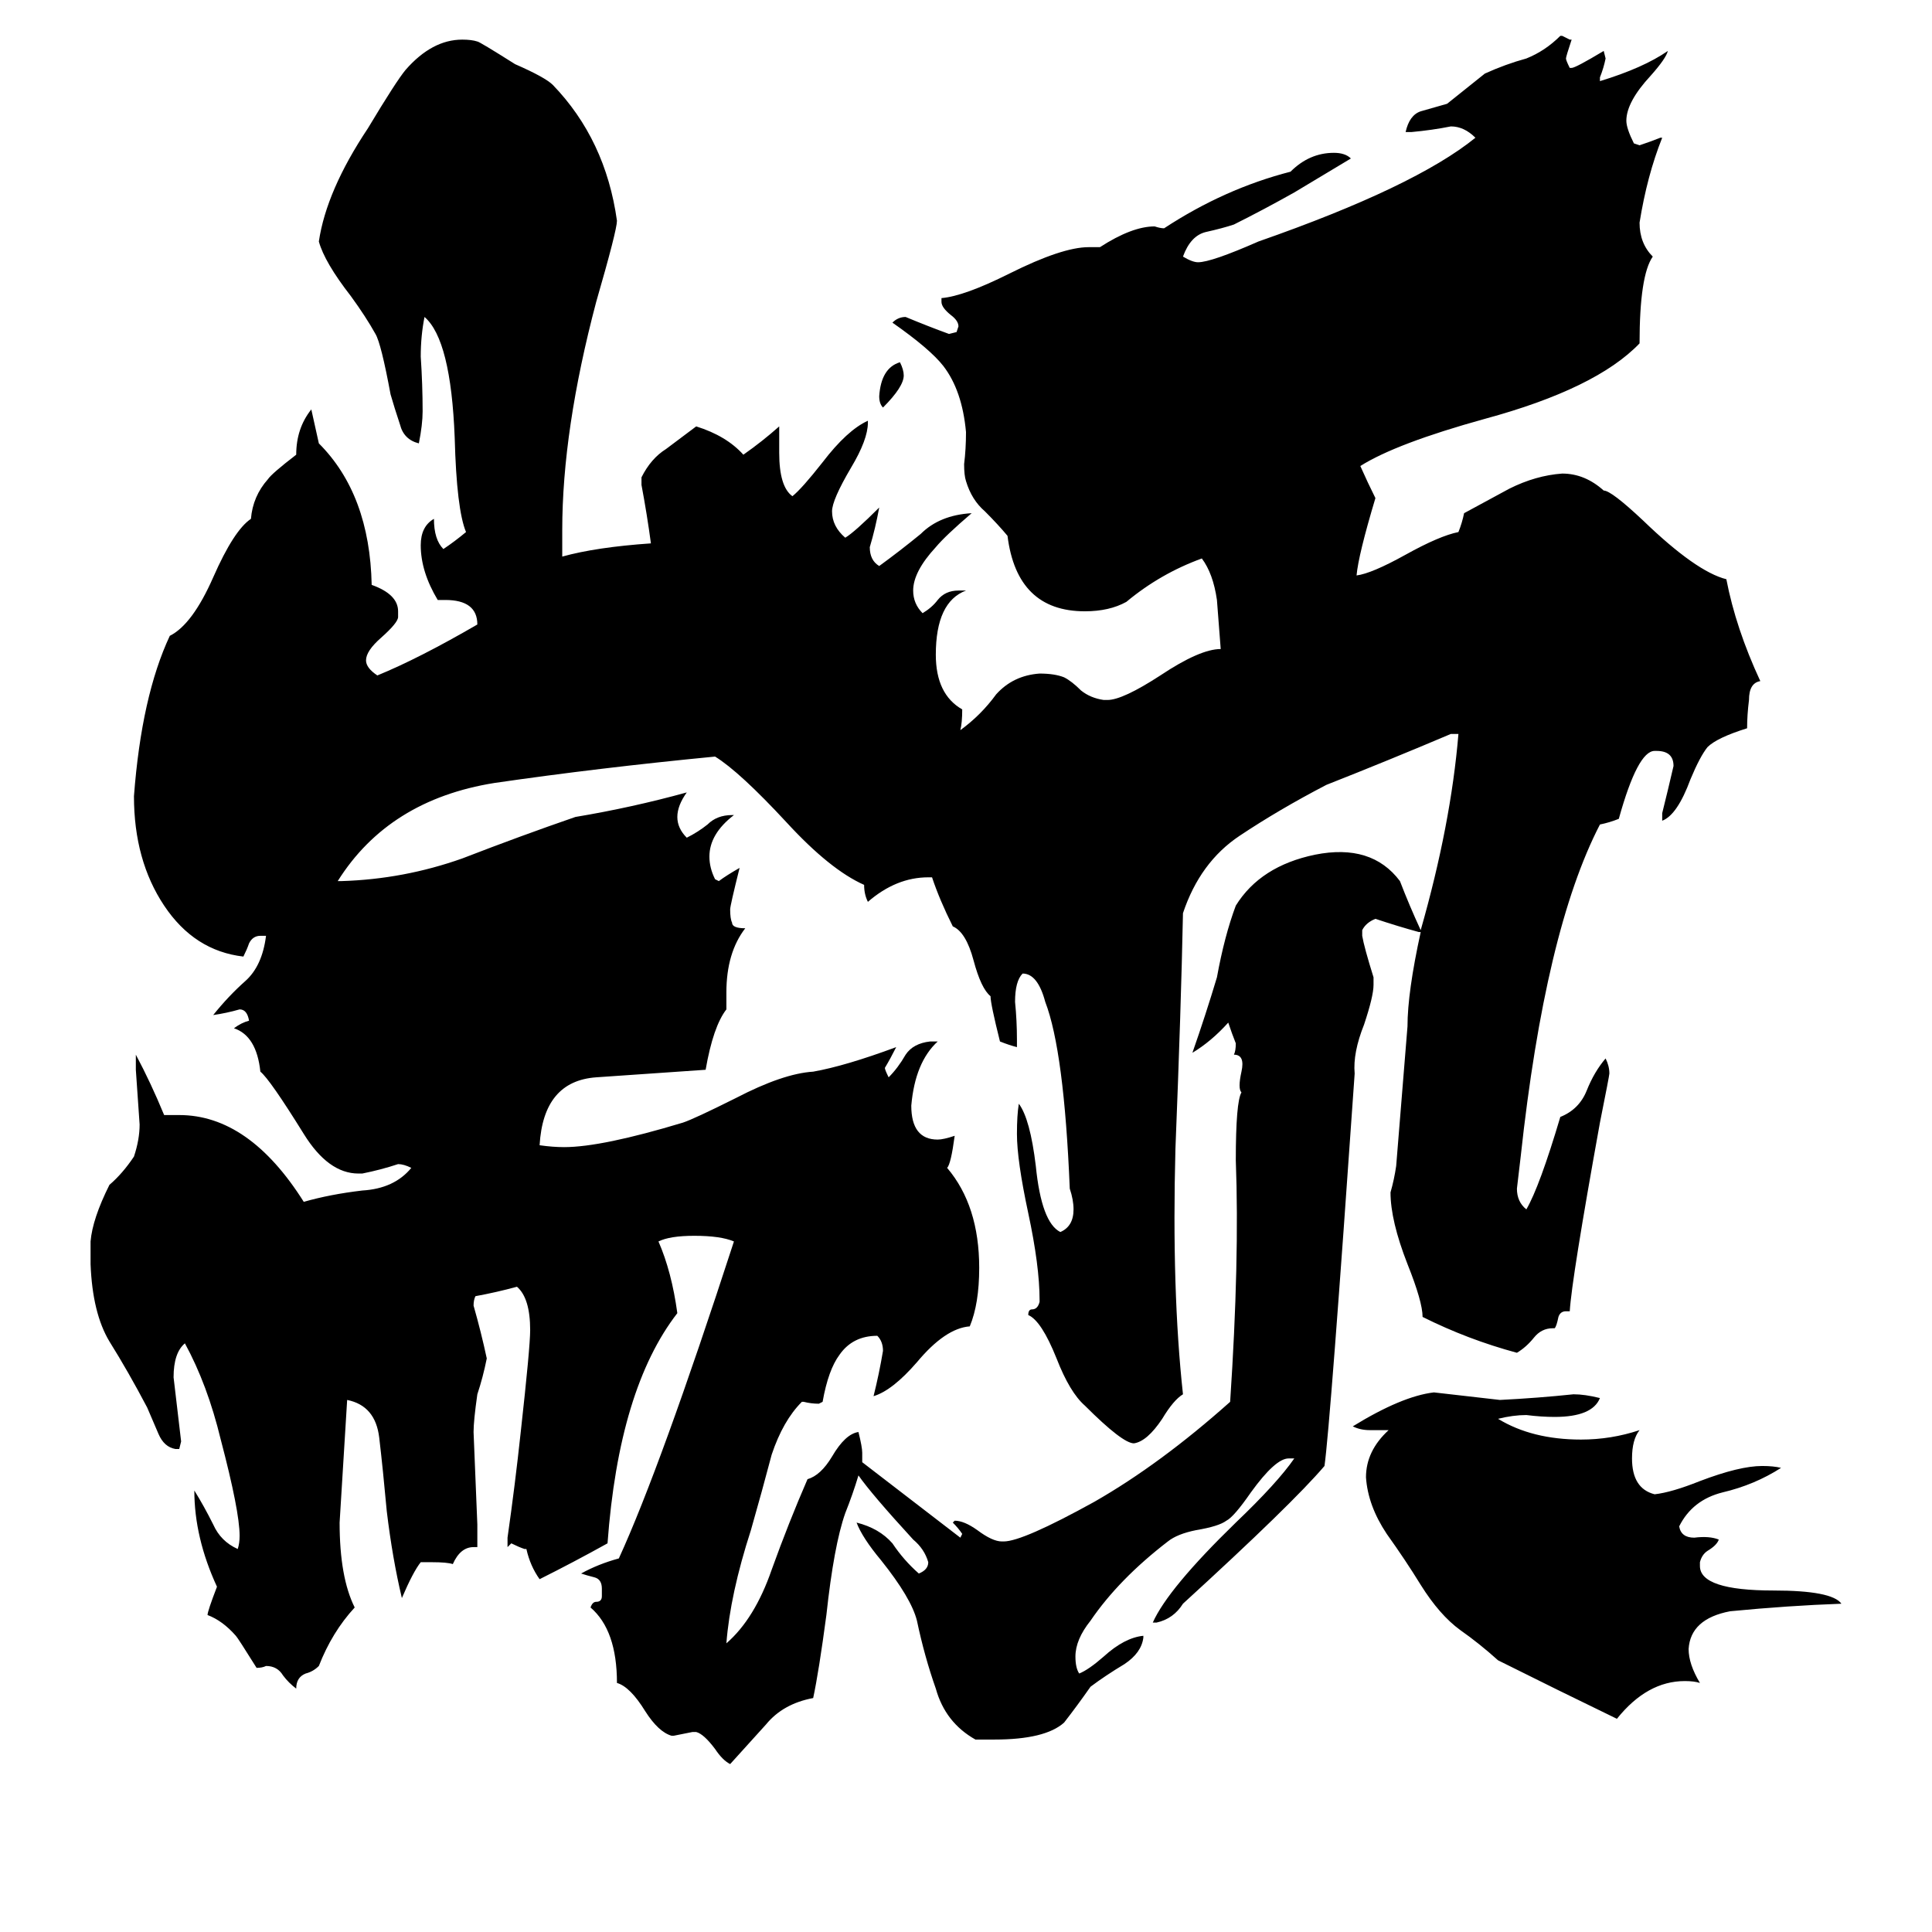 <svg xmlns="http://www.w3.org/2000/svg" viewBox="0 -800 1024 1024">
	<path fill="#000000" d="M976 50Q948 51 917 54Q896 58 895 74Q895 82 901 92Q898 91 893 91Q873 91 857 111Q826 96 794 80Q784 71 774 64Q763 56 753 40Q745 27 735 13Q725 -2 724 -17Q724 -31 736 -42H726Q721 -42 717 -44Q743 -60 760 -62Q778 -60 795 -58Q815 -59 834 -61Q840 -61 848 -59Q844 -49 824 -49Q817 -49 809 -50Q802 -50 794 -48Q812 -37 838 -37Q854 -37 869 -42Q865 -37 865 -27Q865 -11 877 -8Q886 -9 901 -15Q922 -23 934 -23Q940 -23 944 -22Q930 -13 913 -9Q897 -5 890 9Q891 15 898 15Q906 14 911 16Q910 19 905 22Q902 24 901 28V30Q901 43 940 43Q971 43 976 50ZM479 -601Q479 -595 468 -584Q466 -586 466 -590Q467 -605 477 -608Q479 -604 479 -601ZM753 -307Q769 -363 773 -411H769Q736 -397 703 -384Q678 -371 657 -357Q636 -343 627 -316Q626 -266 623 -191Q621 -116 627 -61Q622 -58 616 -48Q608 -36 601 -35Q595 -35 575 -55Q567 -62 560 -80Q552 -100 545 -103Q545 -106 547 -106Q550 -106 551 -110V-111Q551 -129 545 -157Q539 -185 539 -199Q539 -209 540 -215Q546 -207 549 -182Q552 -152 562 -147Q569 -150 569 -159Q569 -164 567 -170Q564 -243 554 -269Q550 -284 542 -284Q538 -280 538 -269Q539 -259 539 -249V-245Q535 -246 530 -248Q525 -268 525 -272Q520 -276 516 -291Q512 -306 505 -309Q498 -323 494 -335H492Q475 -335 460 -322Q458 -326 458 -331Q440 -339 417 -364Q392 -391 379 -399Q317 -393 262 -385Q206 -376 179 -333H181Q214 -334 245 -345Q276 -357 305 -367Q335 -372 364 -380Q359 -373 359 -367Q359 -361 364 -356Q370 -359 375 -363Q380 -368 388 -368H389Q376 -358 376 -346Q376 -340 379 -334L381 -333Q385 -336 392 -340Q387 -320 387 -318Q387 -313 388 -311Q388 -308 395 -308Q385 -295 385 -274V-265Q378 -256 374 -233Q345 -231 316 -229Q288 -227 286 -193Q293 -192 299 -192Q319 -192 362 -205Q368 -207 390 -218Q415 -231 431 -232Q448 -235 475 -245Q472 -239 469 -234Q469 -233 471 -229Q476 -234 480 -241Q484 -247 493 -248H497Q485 -237 483 -214Q483 -196 497 -196Q500 -196 506 -198Q504 -183 502 -181Q519 -161 519 -128Q519 -109 514 -97Q501 -96 486 -78Q473 -63 463 -60Q466 -72 468 -84Q468 -89 465 -92Q452 -92 445 -82Q439 -74 436 -57L434 -56Q430 -56 426 -57H425Q415 -47 409 -29Q404 -10 398 11Q387 45 385 71Q400 58 409 32Q418 7 428 -16Q435 -18 441 -28Q448 -40 455 -41Q457 -33 457 -30Q457 -27 457 -25Q483 -5 509 15L510 13Q508 10 505 7L506 6Q511 6 518 11Q526 17 531 17H532Q542 17 580 -4Q615 -24 652 -57Q657 -132 655 -185Q655 -216 658 -221Q656 -223 658 -232Q660 -241 654 -241Q655 -243 655 -247Q653 -252 651 -258Q642 -248 632 -242Q639 -262 645 -282Q649 -304 655 -320Q668 -341 697 -347Q727 -353 742 -333Q747 -320 753 -307ZM753 -306H752Q741 -309 729 -313Q724 -311 722 -307V-304Q723 -298 728 -282V-278Q728 -272 723 -257Q717 -242 718 -231Q705 -44 702 -23Q685 -3 627 50Q622 58 613 60H611Q619 42 655 7Q677 -14 686 -27H683Q676 -27 663 -9Q654 4 650 6Q646 9 634 11Q624 13 619 17Q593 37 578 59Q570 69 570 78Q570 84 572 87Q577 85 585 78Q596 68 606 67V68Q605 76 596 82Q586 88 578 94Q571 104 564 113Q554 122 527 122H517Q501 113 496 95Q490 78 486 59Q483 47 467 27Q457 15 454 7Q466 10 473 18Q479 27 487 34Q492 32 492 28Q490 21 484 16Q462 -8 455 -18Q452 -8 448 2Q442 19 438 56Q434 86 431 100Q415 103 406 114Q396 125 387 135Q383 133 379 127Q373 119 369 118H367Q362 119 357 120H356Q349 118 342 107Q334 94 327 92Q327 64 313 52Q314 49 316 49Q319 49 319 46V42Q319 37 315 36Q311 35 308 34Q317 29 328 26Q350 -22 389 -142Q382 -145 368 -145Q355 -145 349 -142Q356 -126 359 -104Q328 -64 322 18Q304 28 286 37Q281 30 279 21H278Q275 20 271 18L269 20V15Q273 -13 276 -41Q281 -86 281 -95Q281 -112 274 -118Q263 -115 252 -113Q251 -111 251 -108Q255 -94 258 -80Q256 -70 253 -61Q251 -47 251 -41Q252 -16 253 8V20H251Q244 20 240 29Q237 28 229 28H223Q219 33 213 47Q208 26 205 1Q203 -21 201 -38Q199 -55 184 -58Q182 -25 180 7Q180 36 188 52Q176 65 169 83Q166 86 162 87Q157 89 157 95Q153 92 150 88Q147 83 141 83Q139 84 136 84Q126 68 125 67Q118 59 110 56Q110 54 115 41Q103 15 103 -10Q108 -2 113 8Q117 17 126 21Q127 18 127 14Q127 1 117 -37Q110 -66 98 -88Q92 -83 92 -70Q94 -53 96 -36L95 -32H93Q87 -33 84 -40Q81 -47 78 -54Q68 -73 58 -89Q49 -104 48 -130V-142Q49 -154 58 -172Q65 -178 71 -187Q74 -196 74 -204Q73 -218 72 -233V-241Q80 -226 87 -209H95Q132 -209 161 -163Q175 -167 192 -169Q209 -170 218 -181Q214 -183 211 -183Q202 -180 192 -178H190Q174 -178 161 -199Q143 -228 138 -232Q136 -251 124 -255Q128 -258 132 -259Q131 -265 127 -265Q120 -263 113 -262Q121 -272 130 -280Q139 -288 141 -304H138Q134 -304 132 -300Q131 -297 129 -293Q103 -296 87 -320Q71 -344 71 -378Q75 -431 90 -463Q102 -469 113 -494Q124 -519 133 -525Q134 -537 142 -546Q144 -549 157 -559Q157 -573 165 -583Q167 -574 169 -565Q196 -538 197 -490Q211 -485 211 -476V-473Q211 -470 202 -462Q194 -455 194 -450Q194 -446 200 -442Q222 -451 253 -469Q253 -482 236 -482H232Q223 -497 223 -511Q223 -521 230 -525Q230 -514 235 -509Q241 -513 247 -518Q242 -530 241 -568Q239 -620 225 -632Q223 -622 223 -611Q224 -596 224 -582Q224 -575 222 -565Q214 -567 212 -575Q209 -584 207 -591Q202 -618 199 -623Q194 -632 186 -643Q172 -661 169 -672Q173 -699 195 -732Q210 -757 215 -763Q229 -779 245 -779Q250 -779 253 -778Q254 -778 273 -766Q289 -759 293 -755Q321 -726 327 -683Q327 -678 316 -640Q298 -572 298 -519V-505Q316 -510 345 -512Q343 -527 340 -543V-547Q345 -557 353 -562Q361 -568 369 -574Q385 -569 394 -559Q404 -566 413 -574V-560Q413 -542 420 -537Q425 -541 436 -555Q449 -572 460 -577V-576Q460 -567 451 -552Q441 -535 441 -529Q441 -521 448 -515Q453 -518 466 -531Q464 -520 461 -510Q461 -503 466 -500Q477 -508 488 -517Q498 -527 515 -528Q501 -516 496 -510Q484 -497 484 -487Q484 -480 489 -475Q494 -478 497 -482Q501 -487 508 -487H512Q496 -481 496 -453Q496 -432 510 -424Q510 -417 509 -413Q520 -421 528 -432Q537 -442 551 -443Q559 -443 564 -441Q568 -439 573 -434Q578 -430 585 -429H587Q595 -429 615 -442Q636 -456 647 -456Q646 -469 645 -482Q643 -496 637 -504Q615 -496 597 -481Q588 -476 575 -476Q539 -476 534 -516Q529 -522 522 -529Q515 -535 512 -545Q511 -548 511 -554Q512 -562 512 -571Q510 -593 500 -606Q493 -615 473 -629Q476 -632 480 -632Q492 -627 503 -623L507 -624L508 -627Q508 -630 504 -633Q499 -637 499 -640V-642Q511 -643 535 -655Q563 -669 577 -669H583Q600 -680 612 -680Q615 -679 617 -679Q649 -700 684 -709Q694 -719 707 -719Q713 -719 716 -716Q701 -707 686 -698Q670 -689 654 -681Q648 -679 639 -677Q631 -675 627 -664Q632 -661 635 -661Q642 -661 667 -672Q750 -701 782 -727Q776 -733 769 -733Q759 -731 748 -730H745Q747 -739 753 -741Q760 -743 767 -745Q777 -753 787 -761Q798 -766 809 -769Q819 -773 827 -781H828Q830 -780 832 -779H833Q830 -770 830 -769Q830 -768 832 -764H833Q835 -764 850 -773L851 -769Q850 -764 848 -759V-757Q871 -764 884 -773Q883 -769 875 -760Q862 -746 862 -736Q862 -732 866 -724L869 -723Q875 -725 880 -727H881Q873 -707 869 -682Q869 -671 876 -664Q869 -654 869 -618Q846 -594 787 -578Q740 -565 721 -553Q725 -544 729 -536Q720 -506 719 -495Q727 -496 745 -506Q763 -516 773 -518Q775 -523 776 -528Q787 -534 800 -541Q814 -548 828 -549Q840 -549 850 -540Q854 -540 871 -524Q899 -497 915 -493Q920 -467 933 -439Q927 -438 927 -429Q926 -421 926 -414Q910 -409 905 -404Q901 -399 896 -387Q889 -368 881 -365V-369Q884 -381 887 -394Q887 -402 878 -402H877Q868 -402 858 -366Q853 -364 848 -363Q819 -307 806 -187Q805 -178 804 -170Q804 -163 809 -159Q816 -171 827 -208Q837 -212 841 -222Q845 -232 851 -239Q853 -235 853 -231Q853 -230 848 -205Q833 -122 832 -105H830Q827 -105 826 -102Q825 -97 824 -96H823Q817 -96 813 -91Q809 -86 804 -83Q778 -90 754 -102Q754 -110 746 -130Q737 -153 737 -168Q739 -175 740 -182Q743 -219 746 -256Q746 -274 753 -306Z"/>
</svg>